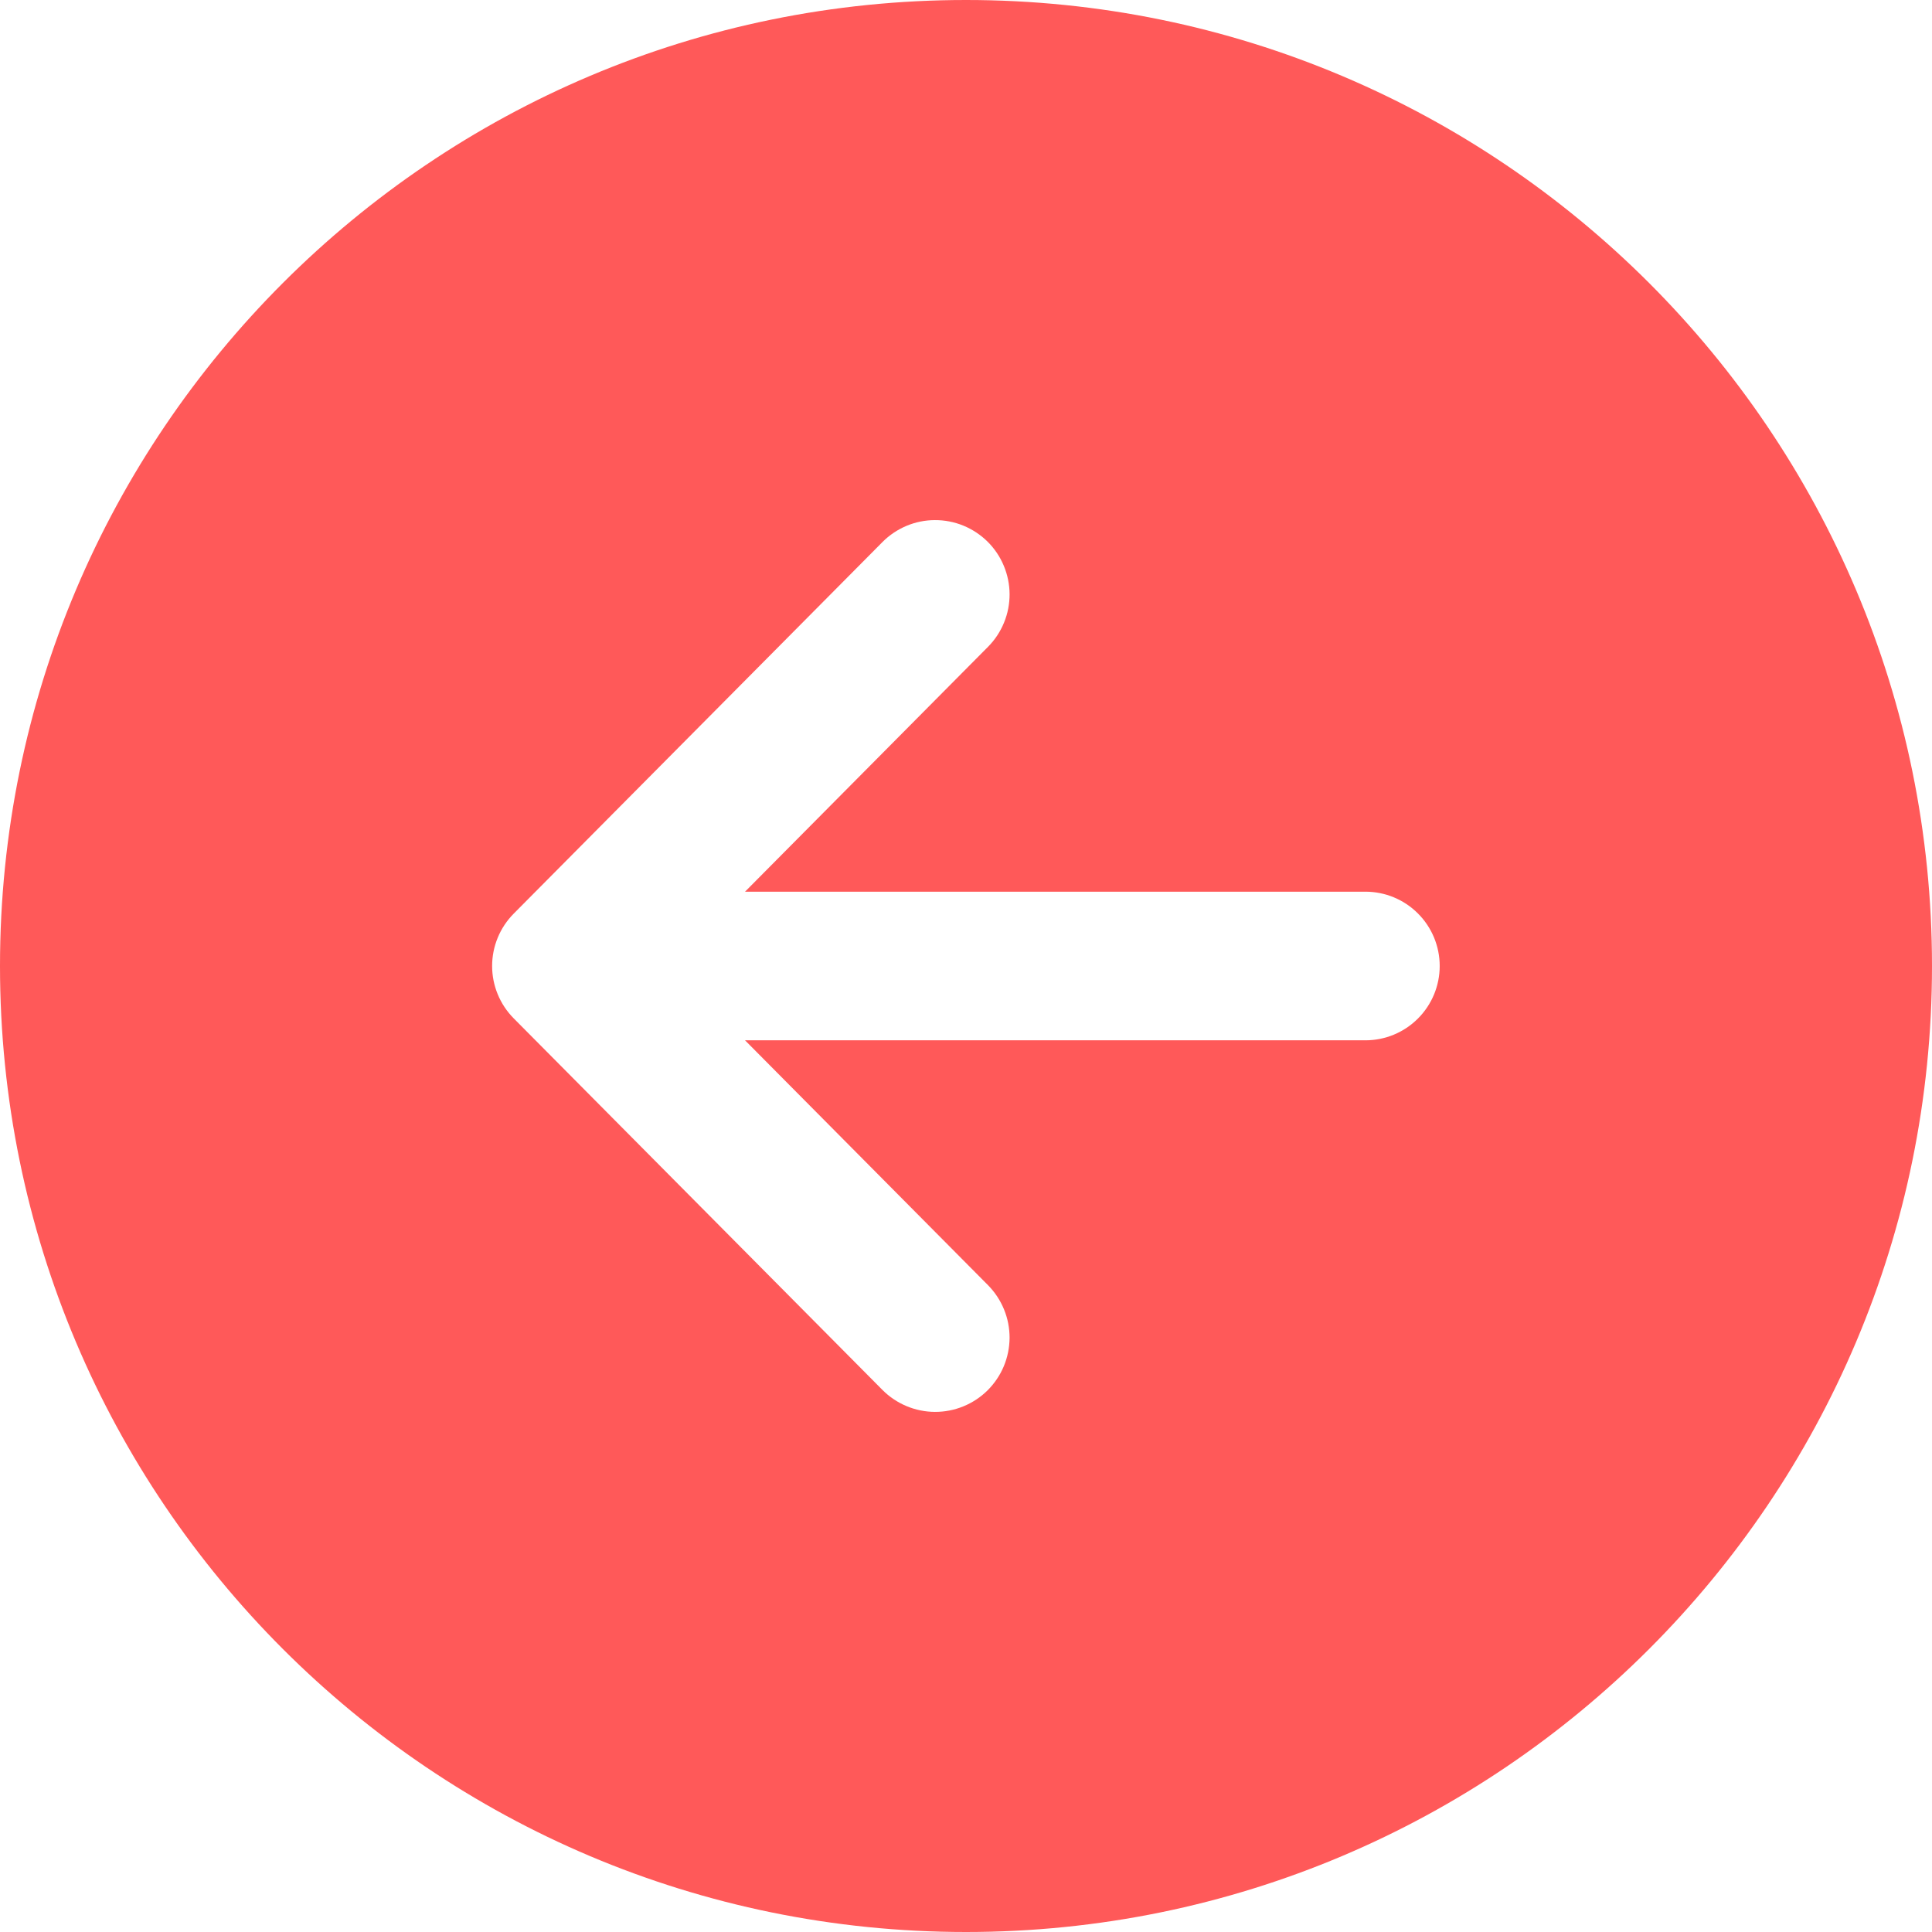 <svg width="43" height="43" viewBox="0 0 43 43" fill="none" xmlns="http://www.w3.org/2000/svg">
<path d="M0 21.5C0 33.374 9.626 43 21.5 43C33.374 43 43 33.374 43 21.5C43 9.626 33.374 0 21.5 0C9.626 0 0 9.626 0 21.5ZM21.981 12.056C22.135 12.21 22.258 12.391 22.341 12.592C22.425 12.792 22.469 13.007 22.47 13.224C22.471 13.441 22.429 13.657 22.346 13.858C22.264 14.059 22.143 14.242 21.99 14.396L16.582 19.846H30.389C30.828 19.846 31.249 20.02 31.559 20.331C31.869 20.641 32.043 21.061 32.043 21.5C32.043 21.939 31.869 22.359 31.559 22.669C31.249 22.98 30.828 23.154 30.389 23.154H16.582L21.99 28.604C22.143 28.759 22.264 28.942 22.346 29.143C22.429 29.344 22.47 29.559 22.47 29.776C22.468 29.994 22.425 30.209 22.341 30.409C22.257 30.61 22.134 30.791 21.98 30.945C21.825 31.098 21.642 31.219 21.441 31.301C21.24 31.383 21.025 31.425 20.807 31.424C20.59 31.423 20.375 31.379 20.175 31.295C19.974 31.211 19.792 31.088 19.639 30.934L11.433 22.665C11.126 22.355 10.953 21.936 10.953 21.5C10.953 21.064 11.126 20.645 11.433 20.335L19.639 12.066C19.792 11.911 19.974 11.789 20.175 11.704C20.375 11.62 20.591 11.576 20.808 11.576C21.026 11.575 21.241 11.617 21.442 11.699C21.643 11.782 21.826 11.903 21.981 12.056Z" fill="#FF5959"/>
</svg>
